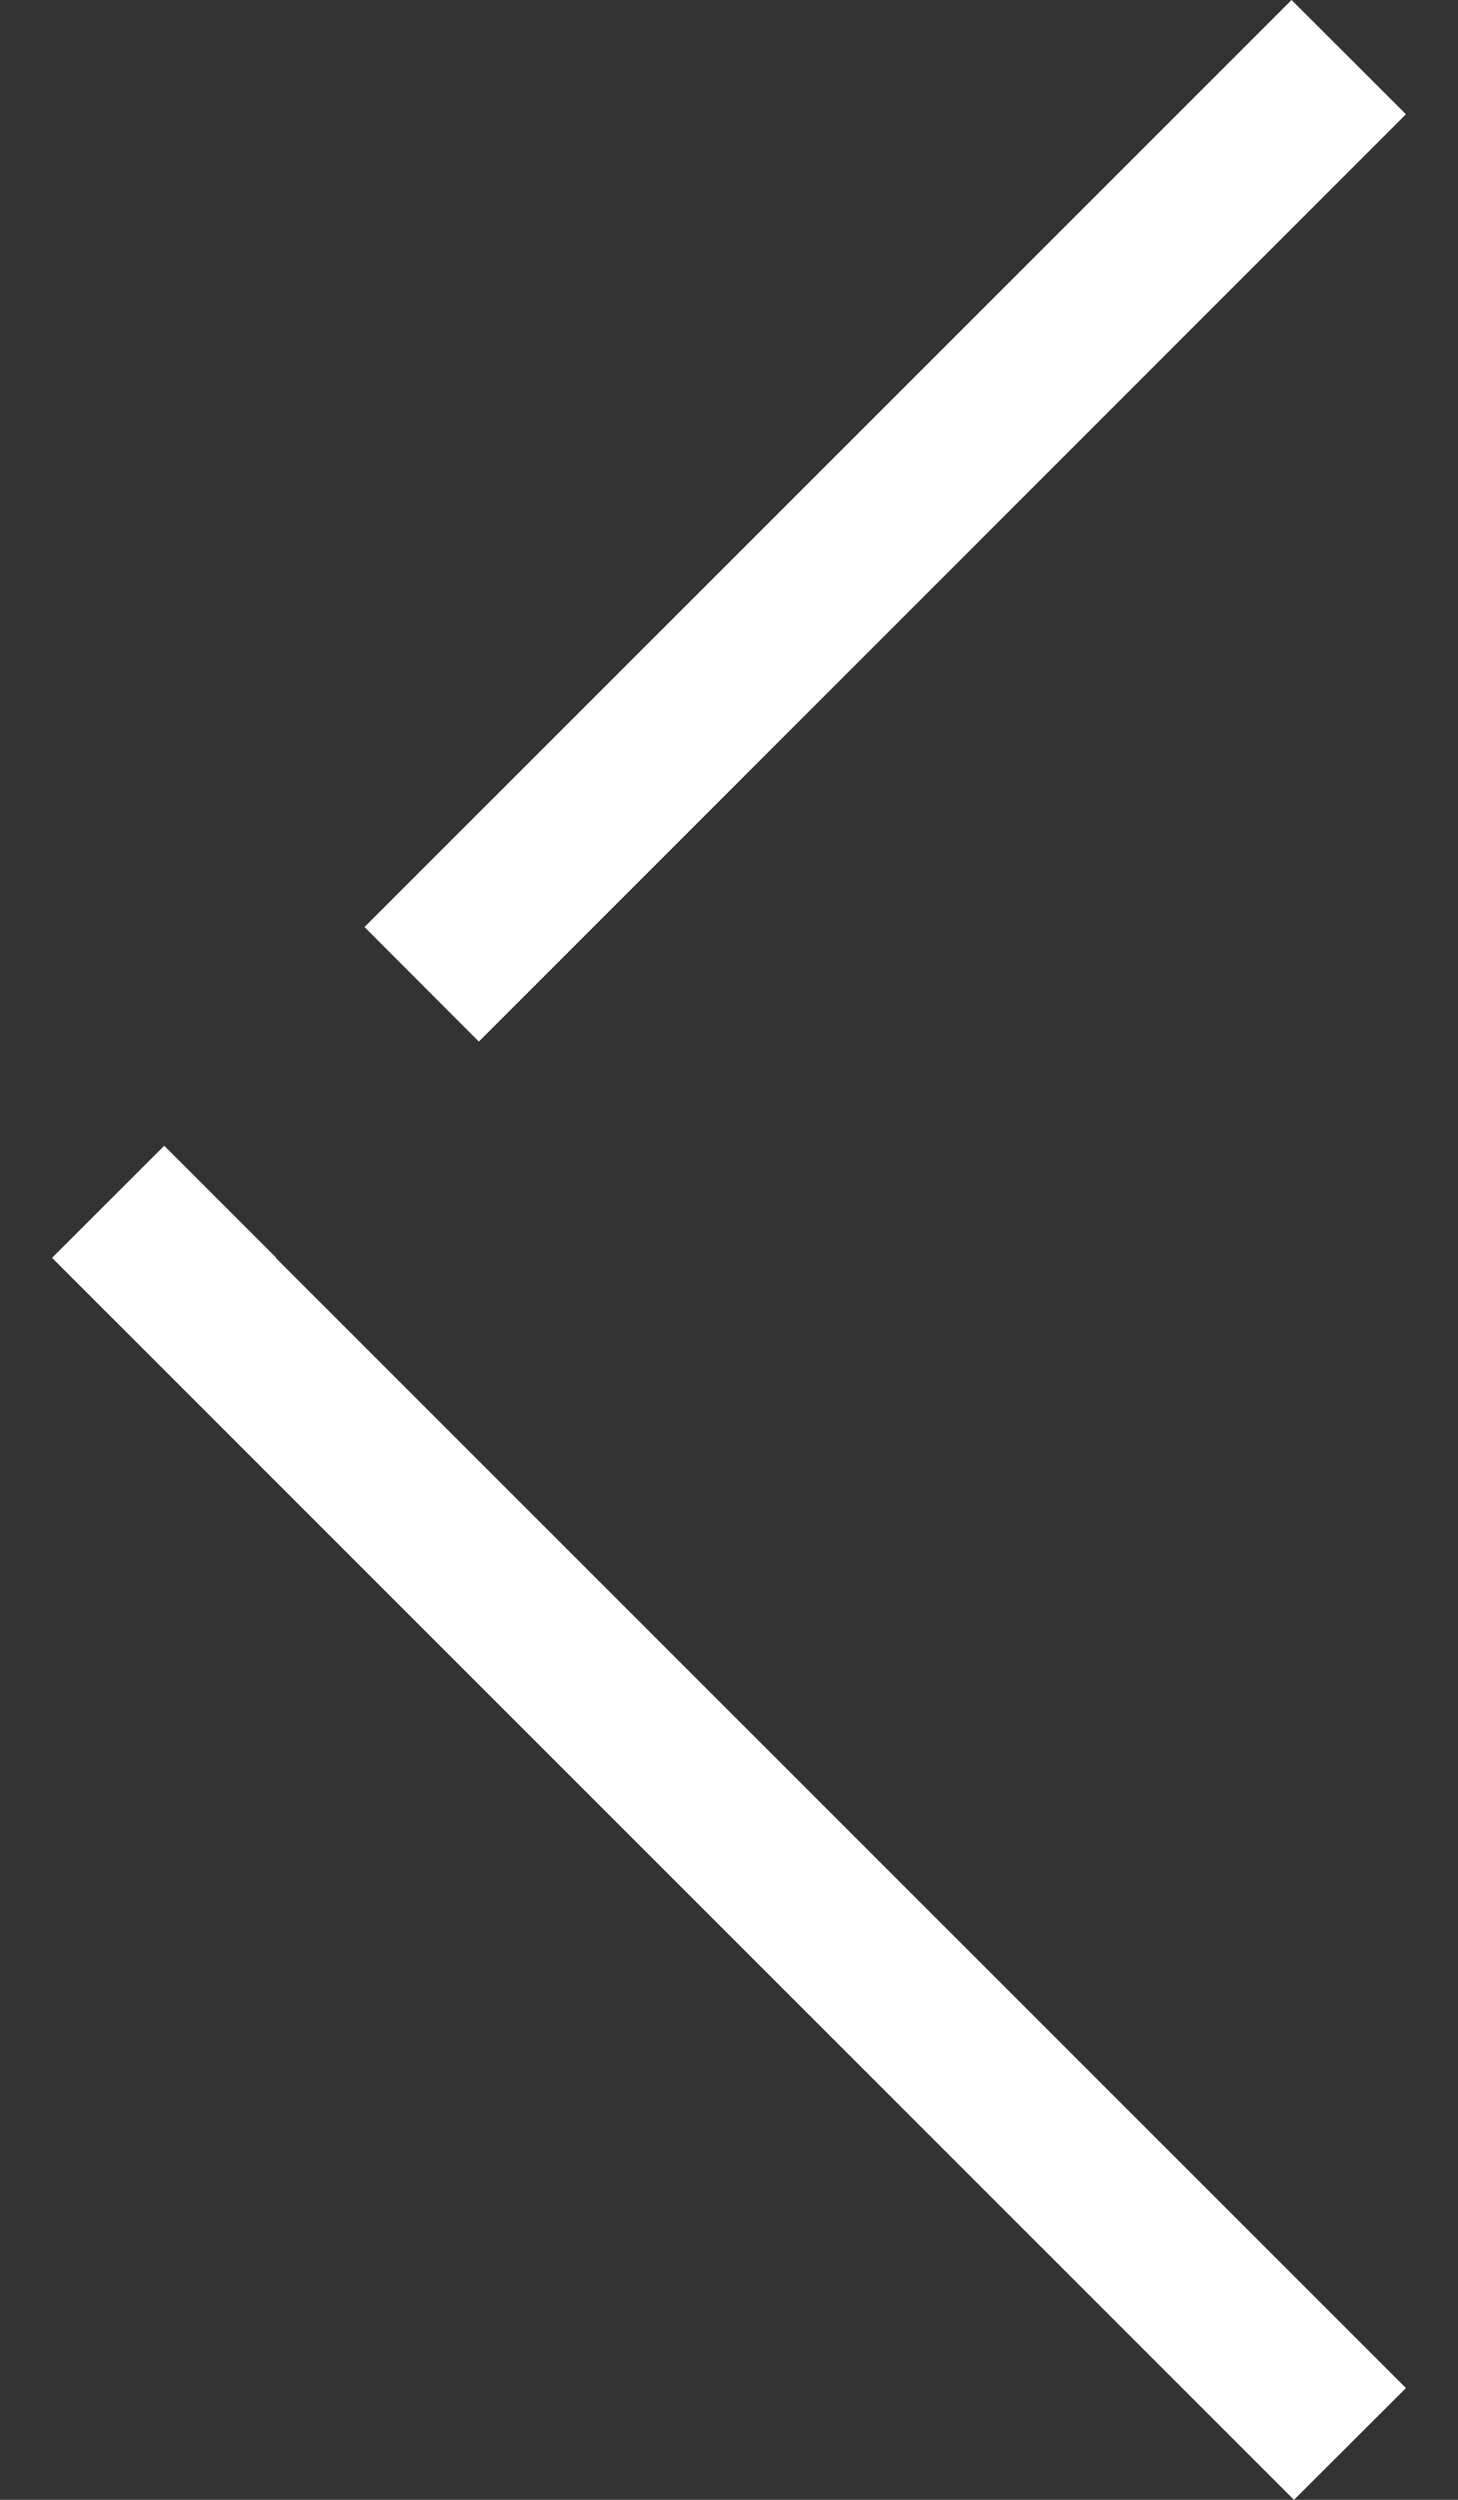 <svg width="14" height="24" viewBox="0 0 14 24" fill="none" xmlns="http://www.w3.org/2000/svg">
<rect x="0" y="0" width="14" height="24" fill="#333333" stroke="none"/>
<path d="M3.5 8.9L12.402 0L13.5 1.097L4.598 10L3.5 8.9Z" fill="white"/>
<path d="M12.425 24L0.5 12.076L1.577 11L2.65 12.073L2.647 12.076L13.5 22.927L12.425 24Z" fill="white"/>
</svg>
